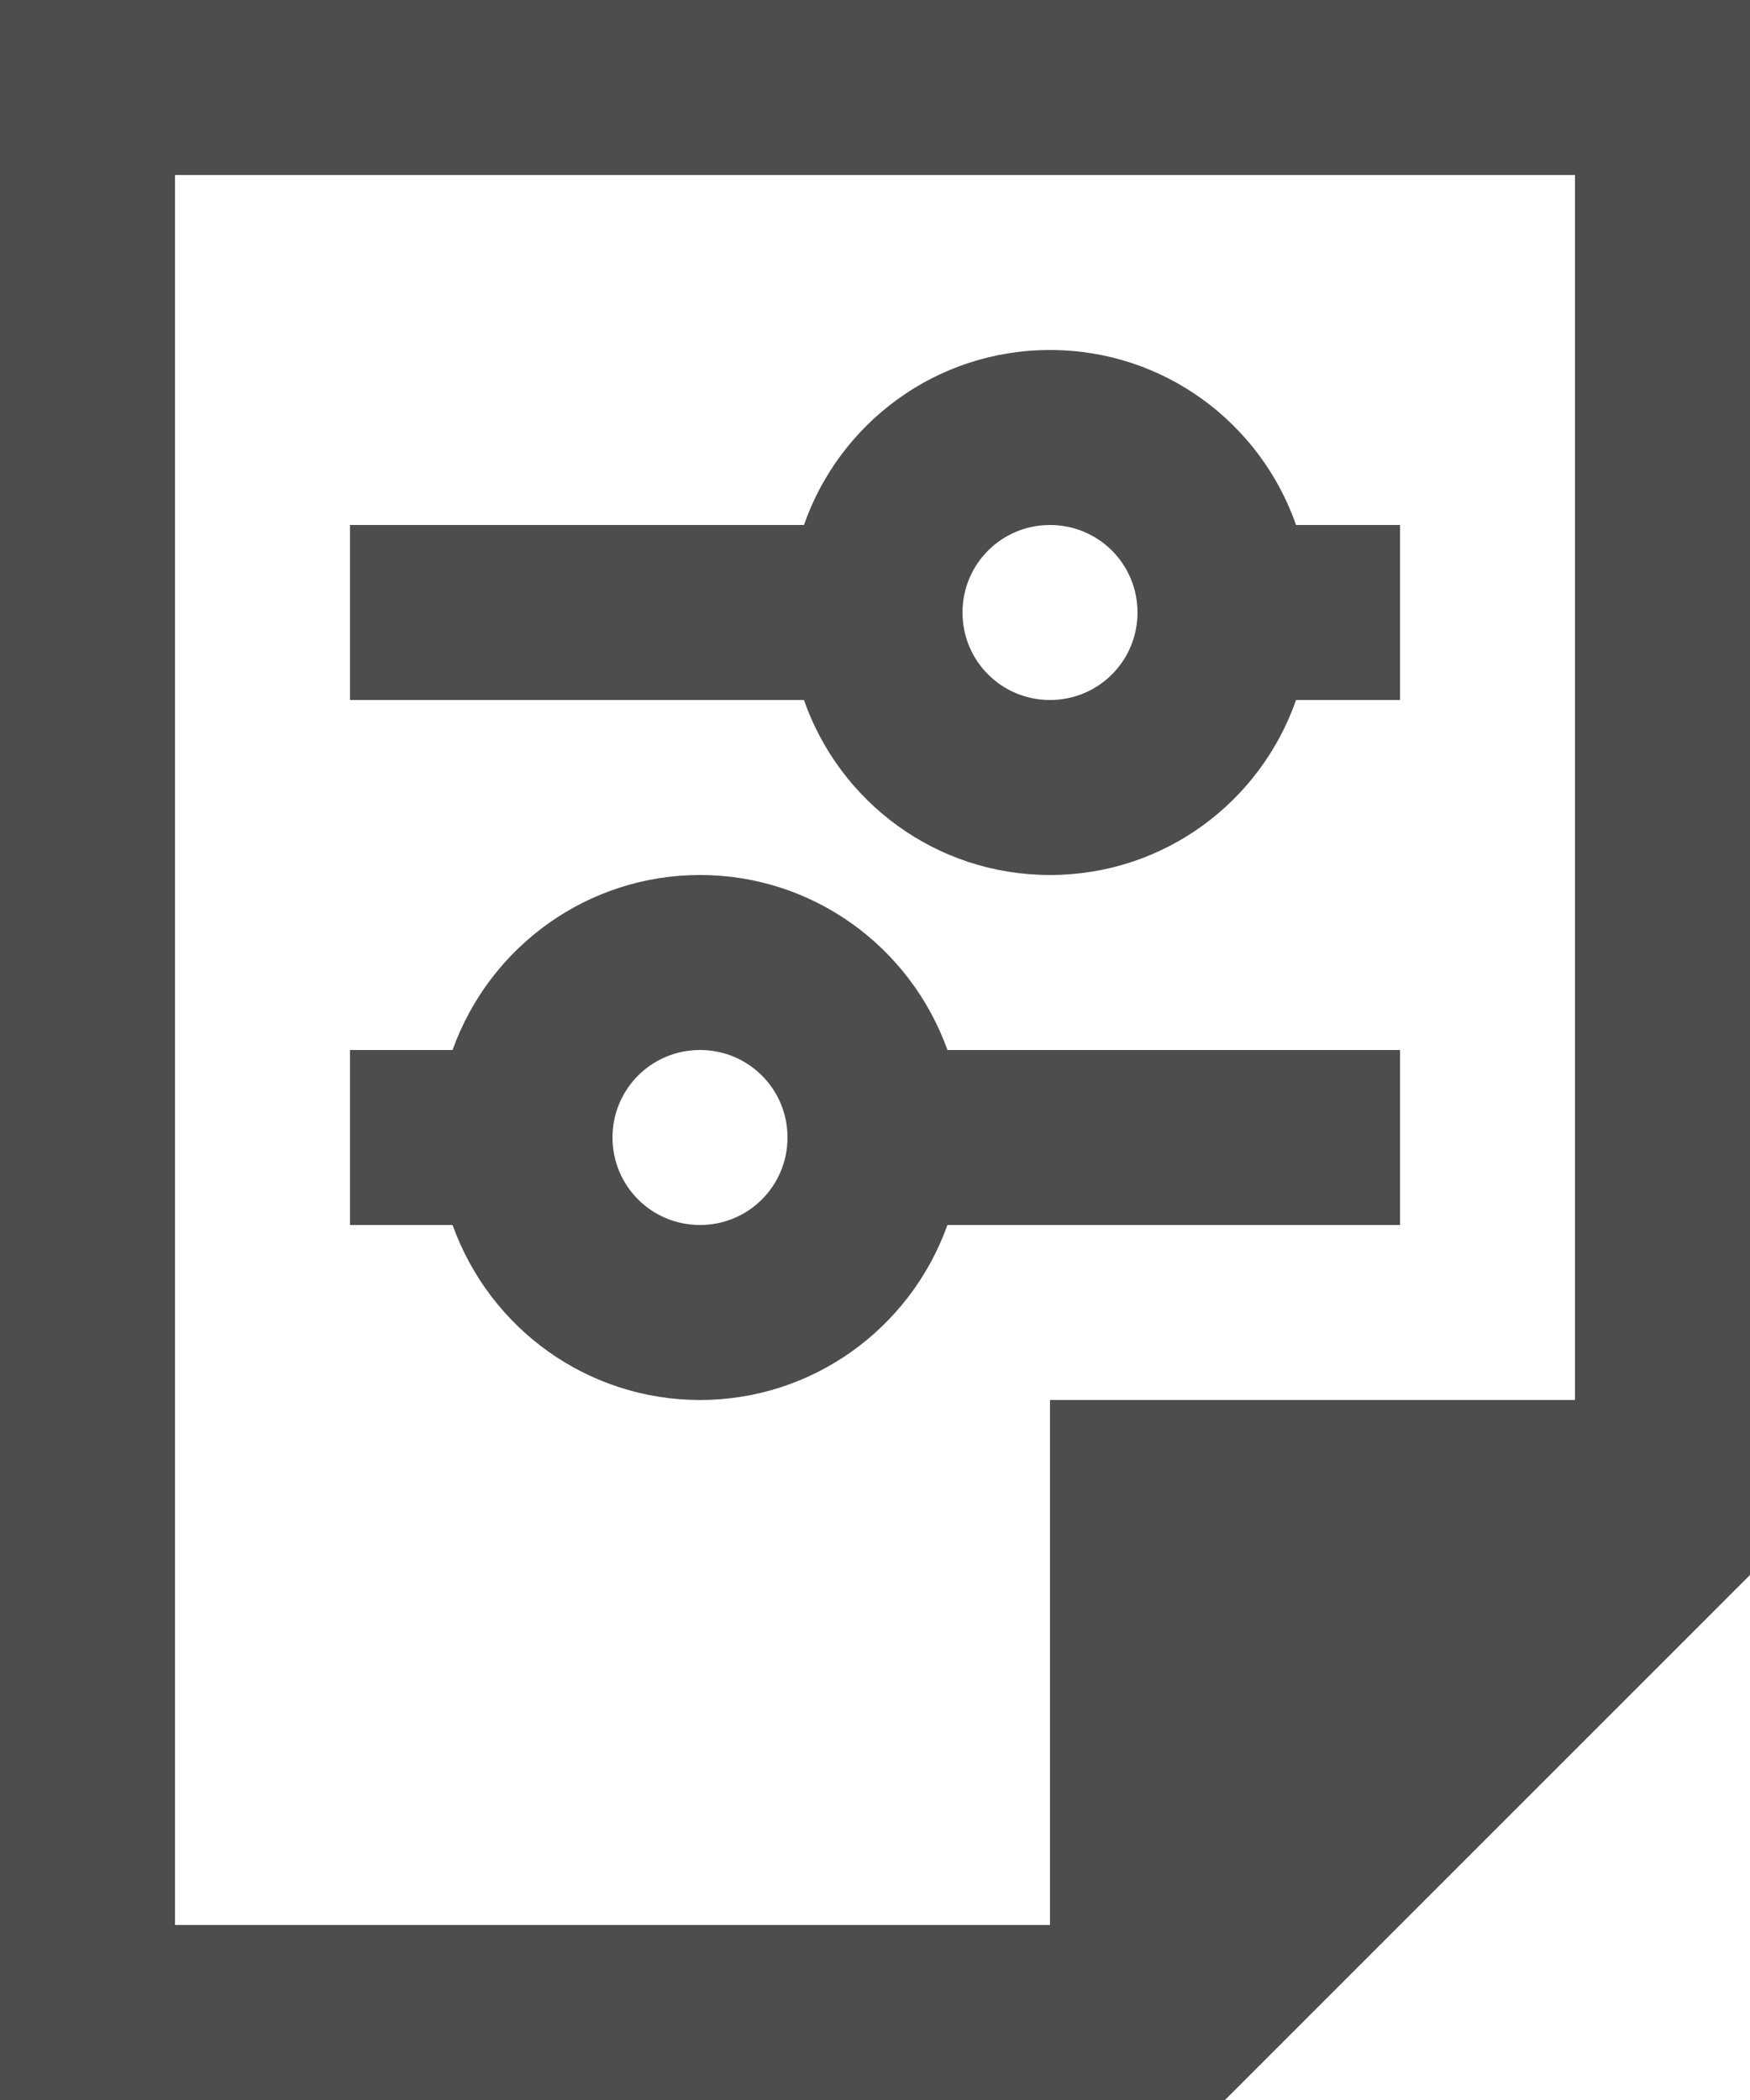 <?xml version="1.0" encoding="UTF-8"?>
<svg xmlns="http://www.w3.org/2000/svg" xmlns:xlink="http://www.w3.org/1999/xlink" width="10pt" height="12pt" viewBox="0 0 10 12" version="1.1">
<g id="surface1">
<path style=" stroke:none;fill-rule:nonzero;fill:rgb(30.196%,30.196%,30.196%);fill-opacity:1;" d="M 0 0 L 0 12 L 7 12 L 10 9 L 10 0 Z M 1 1 L 9 1 L 9 8 L 6 8 L 6 11 L 1 11 Z M 6 2 C 5.348 2 4.797 2.418 4.594 3 L 2 3 L 2 4 L 4.594 4 C 4.797 4.582 5.348 5 6 5 C 6.652 5 7.203 4.582 7.406 4 L 8 4 L 8 3 L 7.406 3 C 7.203 2.418 6.652 2 6 2 Z M 6 3 C 6.277 3 6.5 3.223 6.5 3.5 C 6.5 3.777 6.277 4 6 4 C 5.723 4 5.5 3.777 5.5 3.5 C 5.5 3.223 5.723 3 6 3 Z M 4 5 C 3.363 5 2.801 5.402 2.586 6 L 2 6 L 2 7 L 2.586 7 C 2.801 7.598 3.363 8 4 8 C 4.637 8 5.199 7.598 5.414 7 L 8 7 L 8 6 L 5.414 6 C 5.199 5.402 4.637 5 4 5 Z M 4 6 C 4.277 6 4.5 6.223 4.5 6.5 C 4.5 6.777 4.277 7 4 7 C 3.723 7 3.5 6.777 3.5 6.5 C 3.5 6.223 3.723 6 4 6 Z M 4 6 "/>
</g>
</svg>
